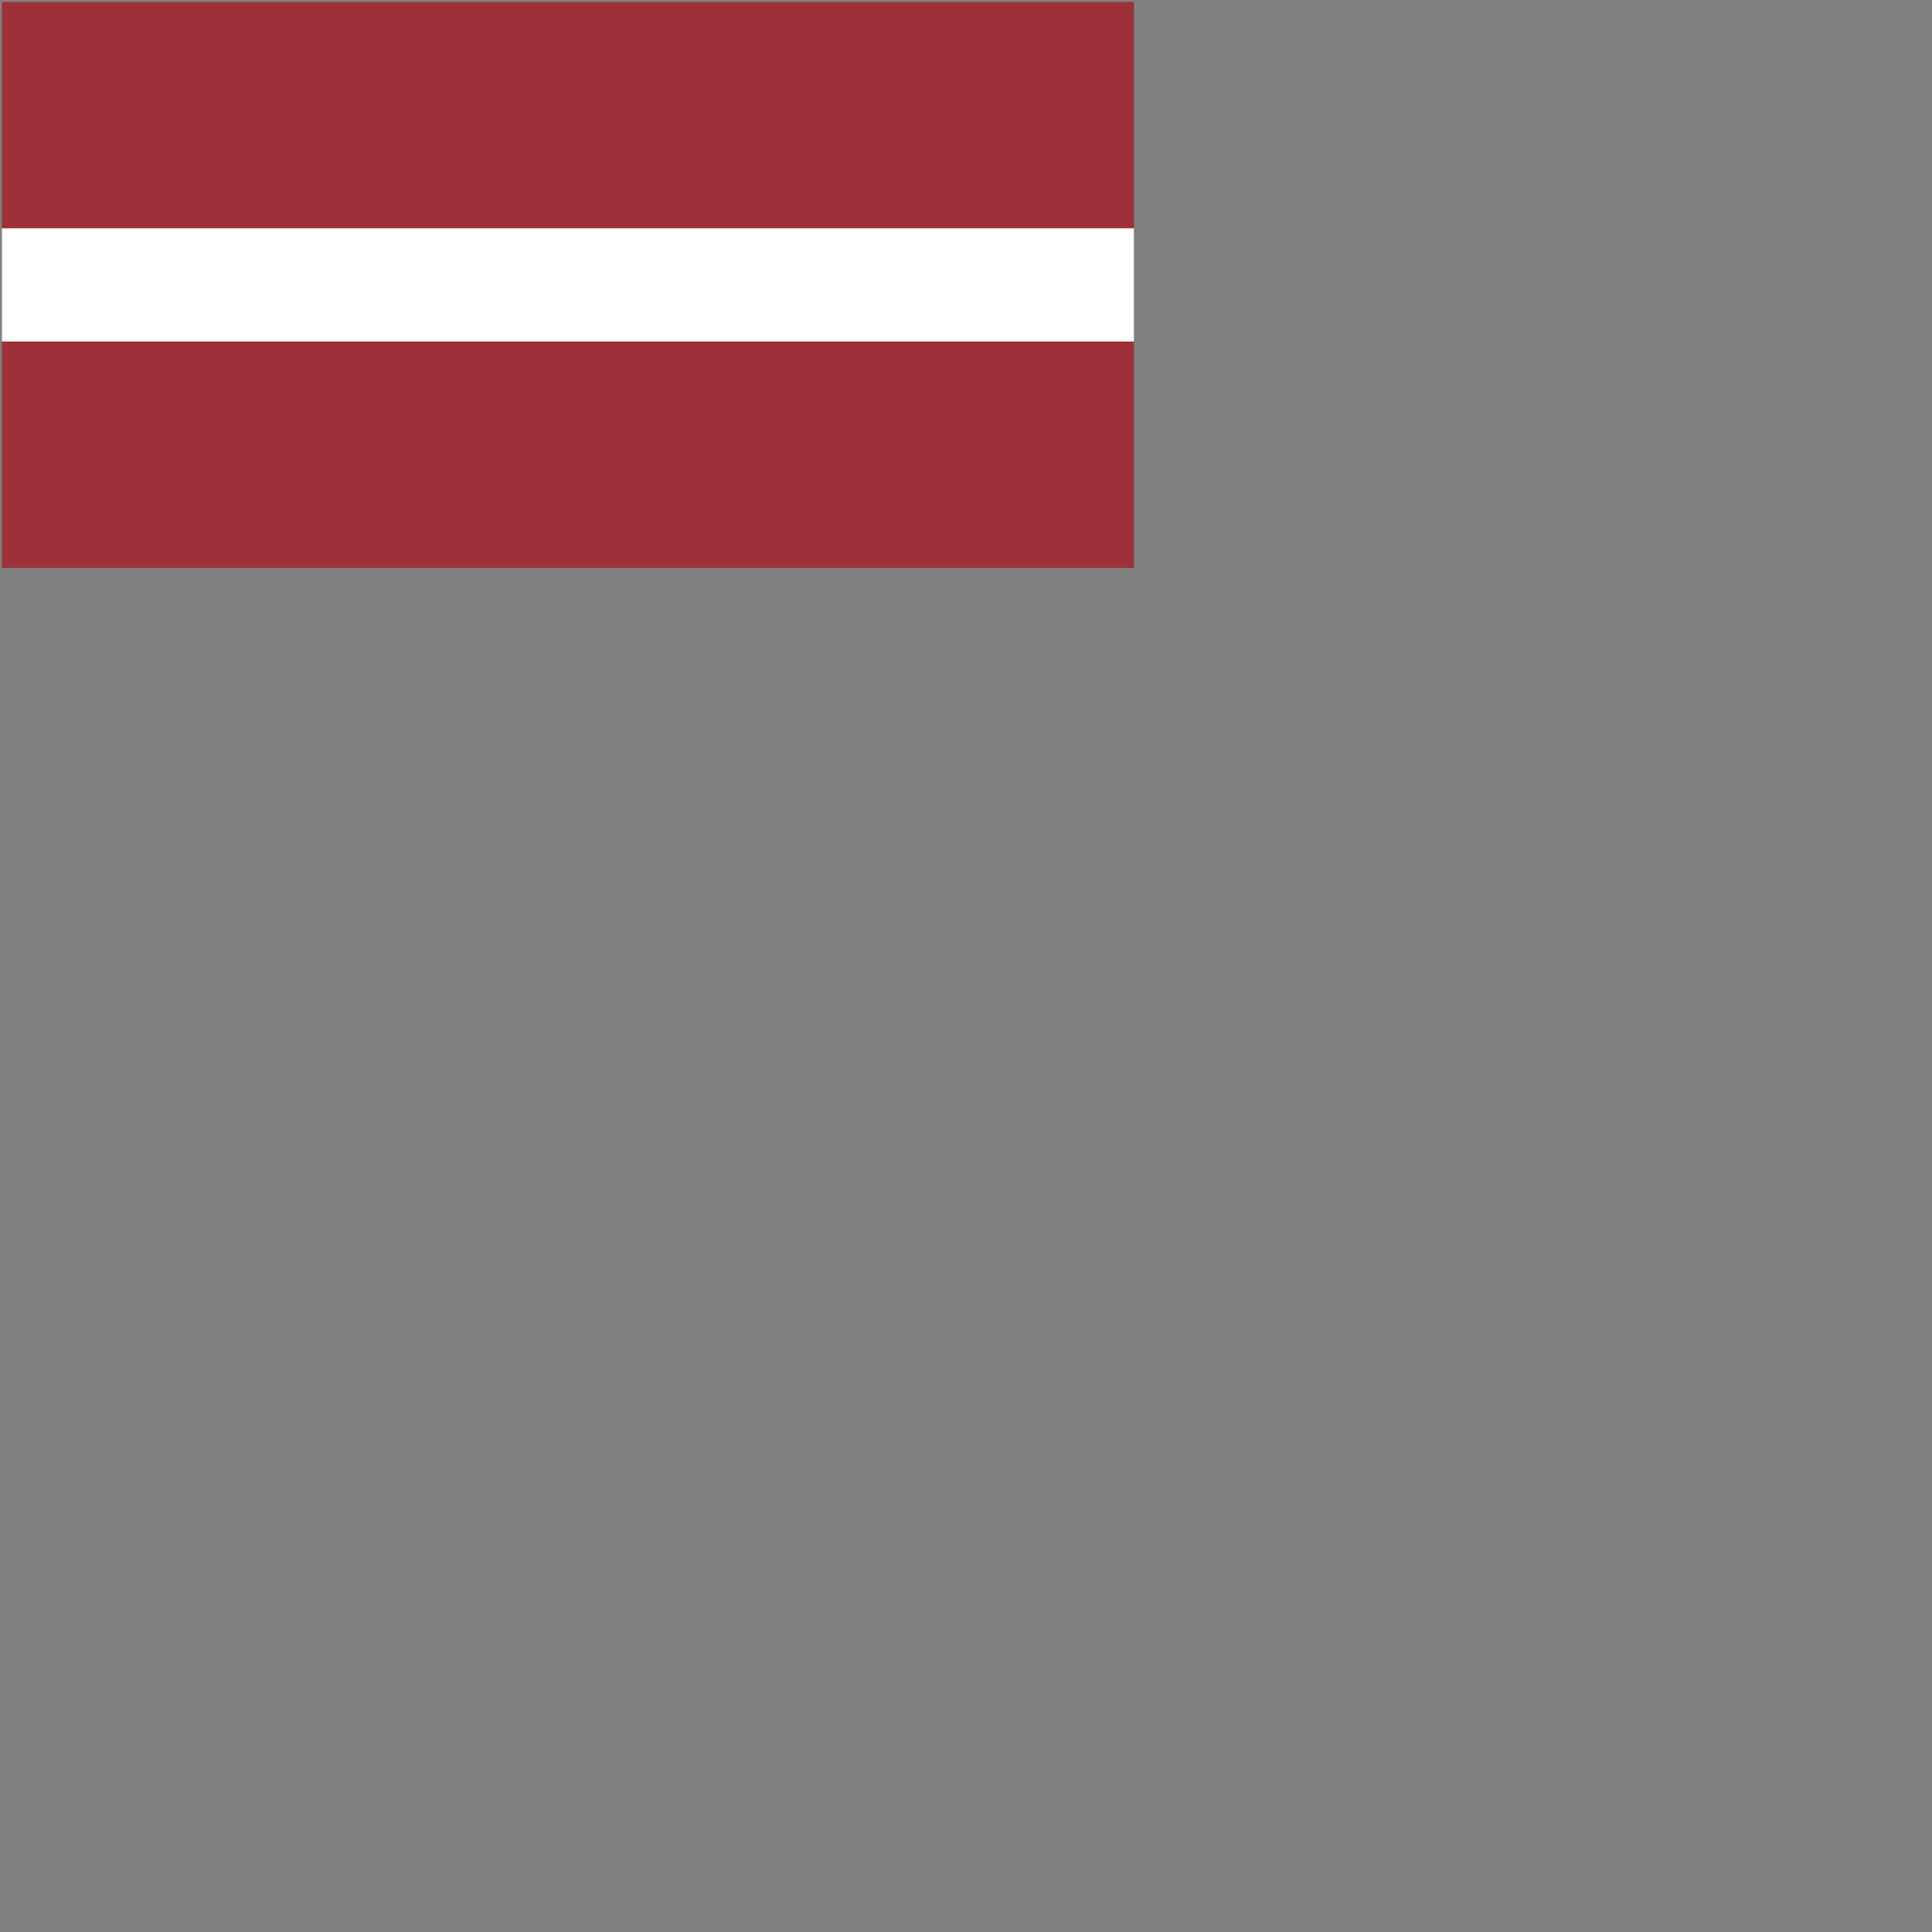 <svg xmlns="http://www.w3.org/2000/svg" version="1.1" viewBox="0 0 512 512" fill="currentColor"><rect x="0" y="0" width="512" height="512" fill="#808080" stroke="none"/><g fill="none"><path fill="#9E3039" d="M.5.5h300v150H.5z"/><path fill="#FFF" d="M.5 60.5h300v30H.5z"/></g></svg>